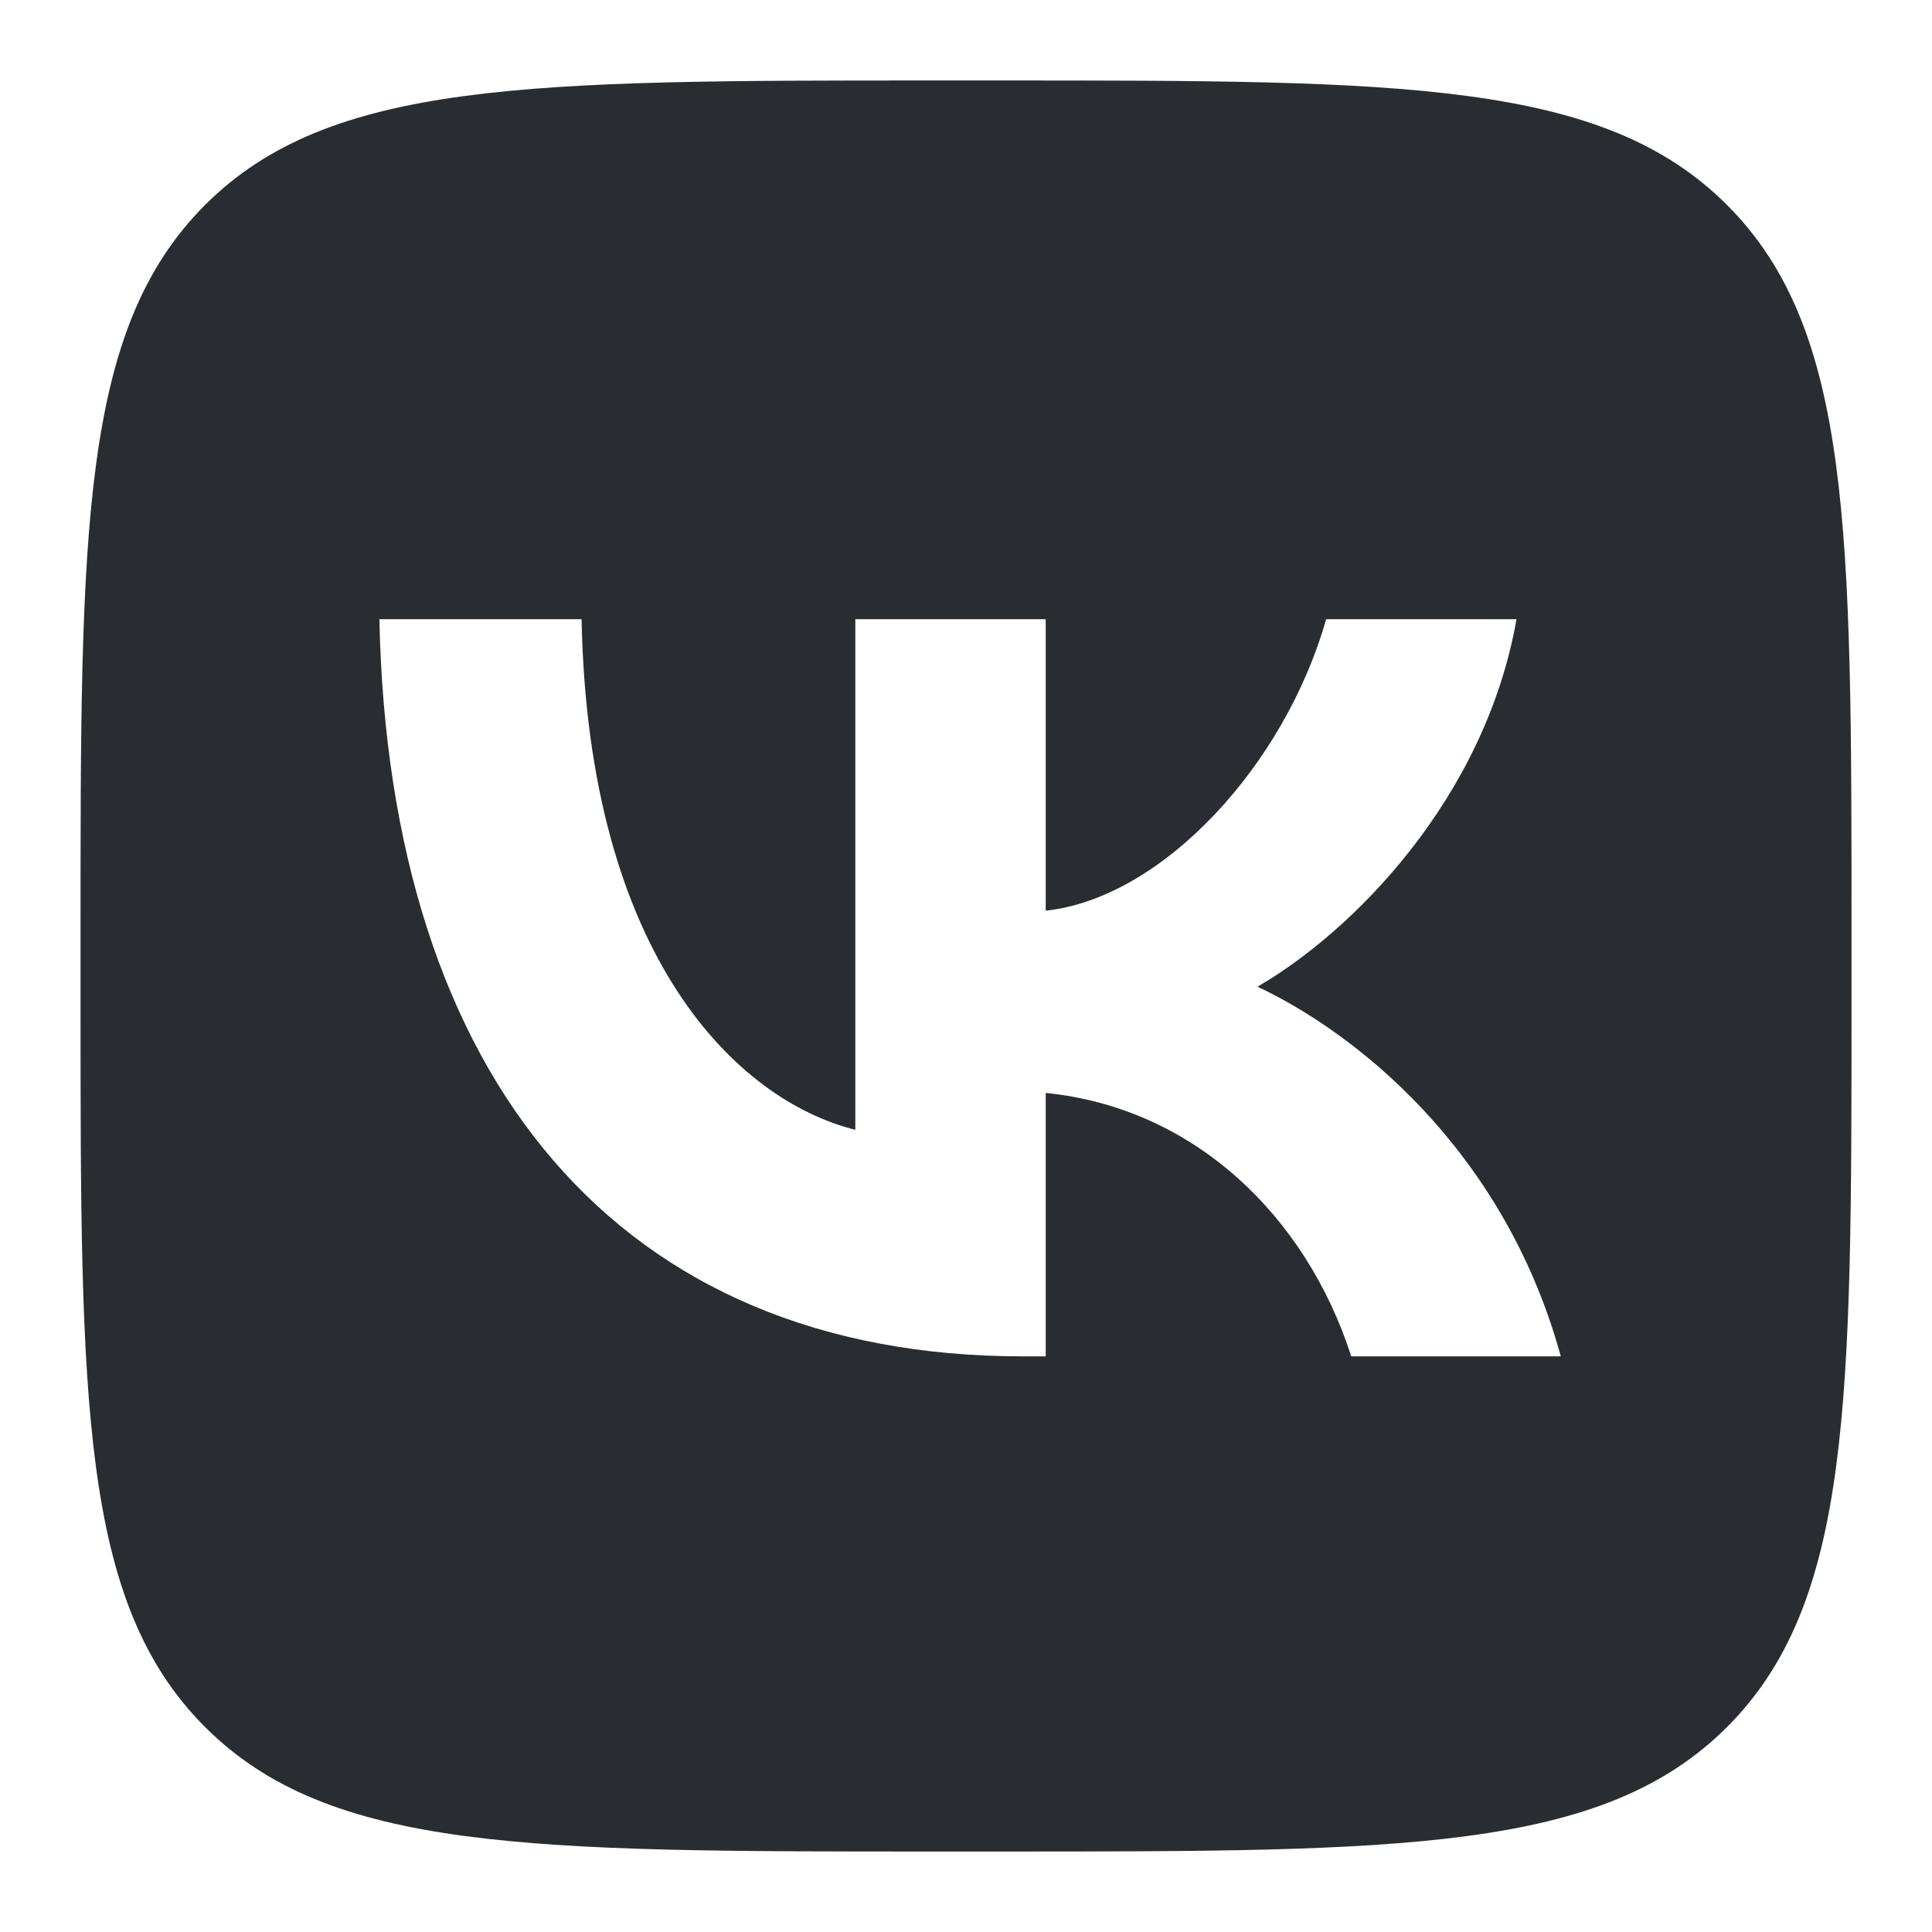 <svg width="38" height="38" viewBox="0 0 38 38" fill="none" xmlns="http://www.w3.org/2000/svg">
<path fill-rule="evenodd" clip-rule="evenodd" d="M4.033 4.032C1.584 6.481 1.584 10.421 1.584 18.303V19.697C1.584 27.579 1.584 31.52 4.033 33.968C6.481 36.417 10.422 36.417 18.304 36.417H19.697C27.579 36.417 31.52 36.417 33.969 33.968C36.417 31.52 36.417 27.579 36.417 19.697V18.303C36.417 10.421 36.417 6.481 33.969 4.032C31.52 1.583 27.579 1.583 19.697 1.583H18.304C10.422 1.583 6.481 1.583 4.033 4.032ZM7.462 12.179C7.651 21.235 12.179 26.678 20.118 26.678H20.568V21.497C23.485 21.787 25.691 23.92 26.577 26.678H30.699C29.567 22.556 26.591 20.277 24.733 19.407C26.591 18.333 29.204 15.72 29.828 12.179H26.083C25.27 15.052 22.861 17.665 20.568 17.912V12.179H16.823V22.222C14.501 21.642 11.569 18.826 11.439 12.179H7.462Z" fill="#292D32"/>
</svg>
